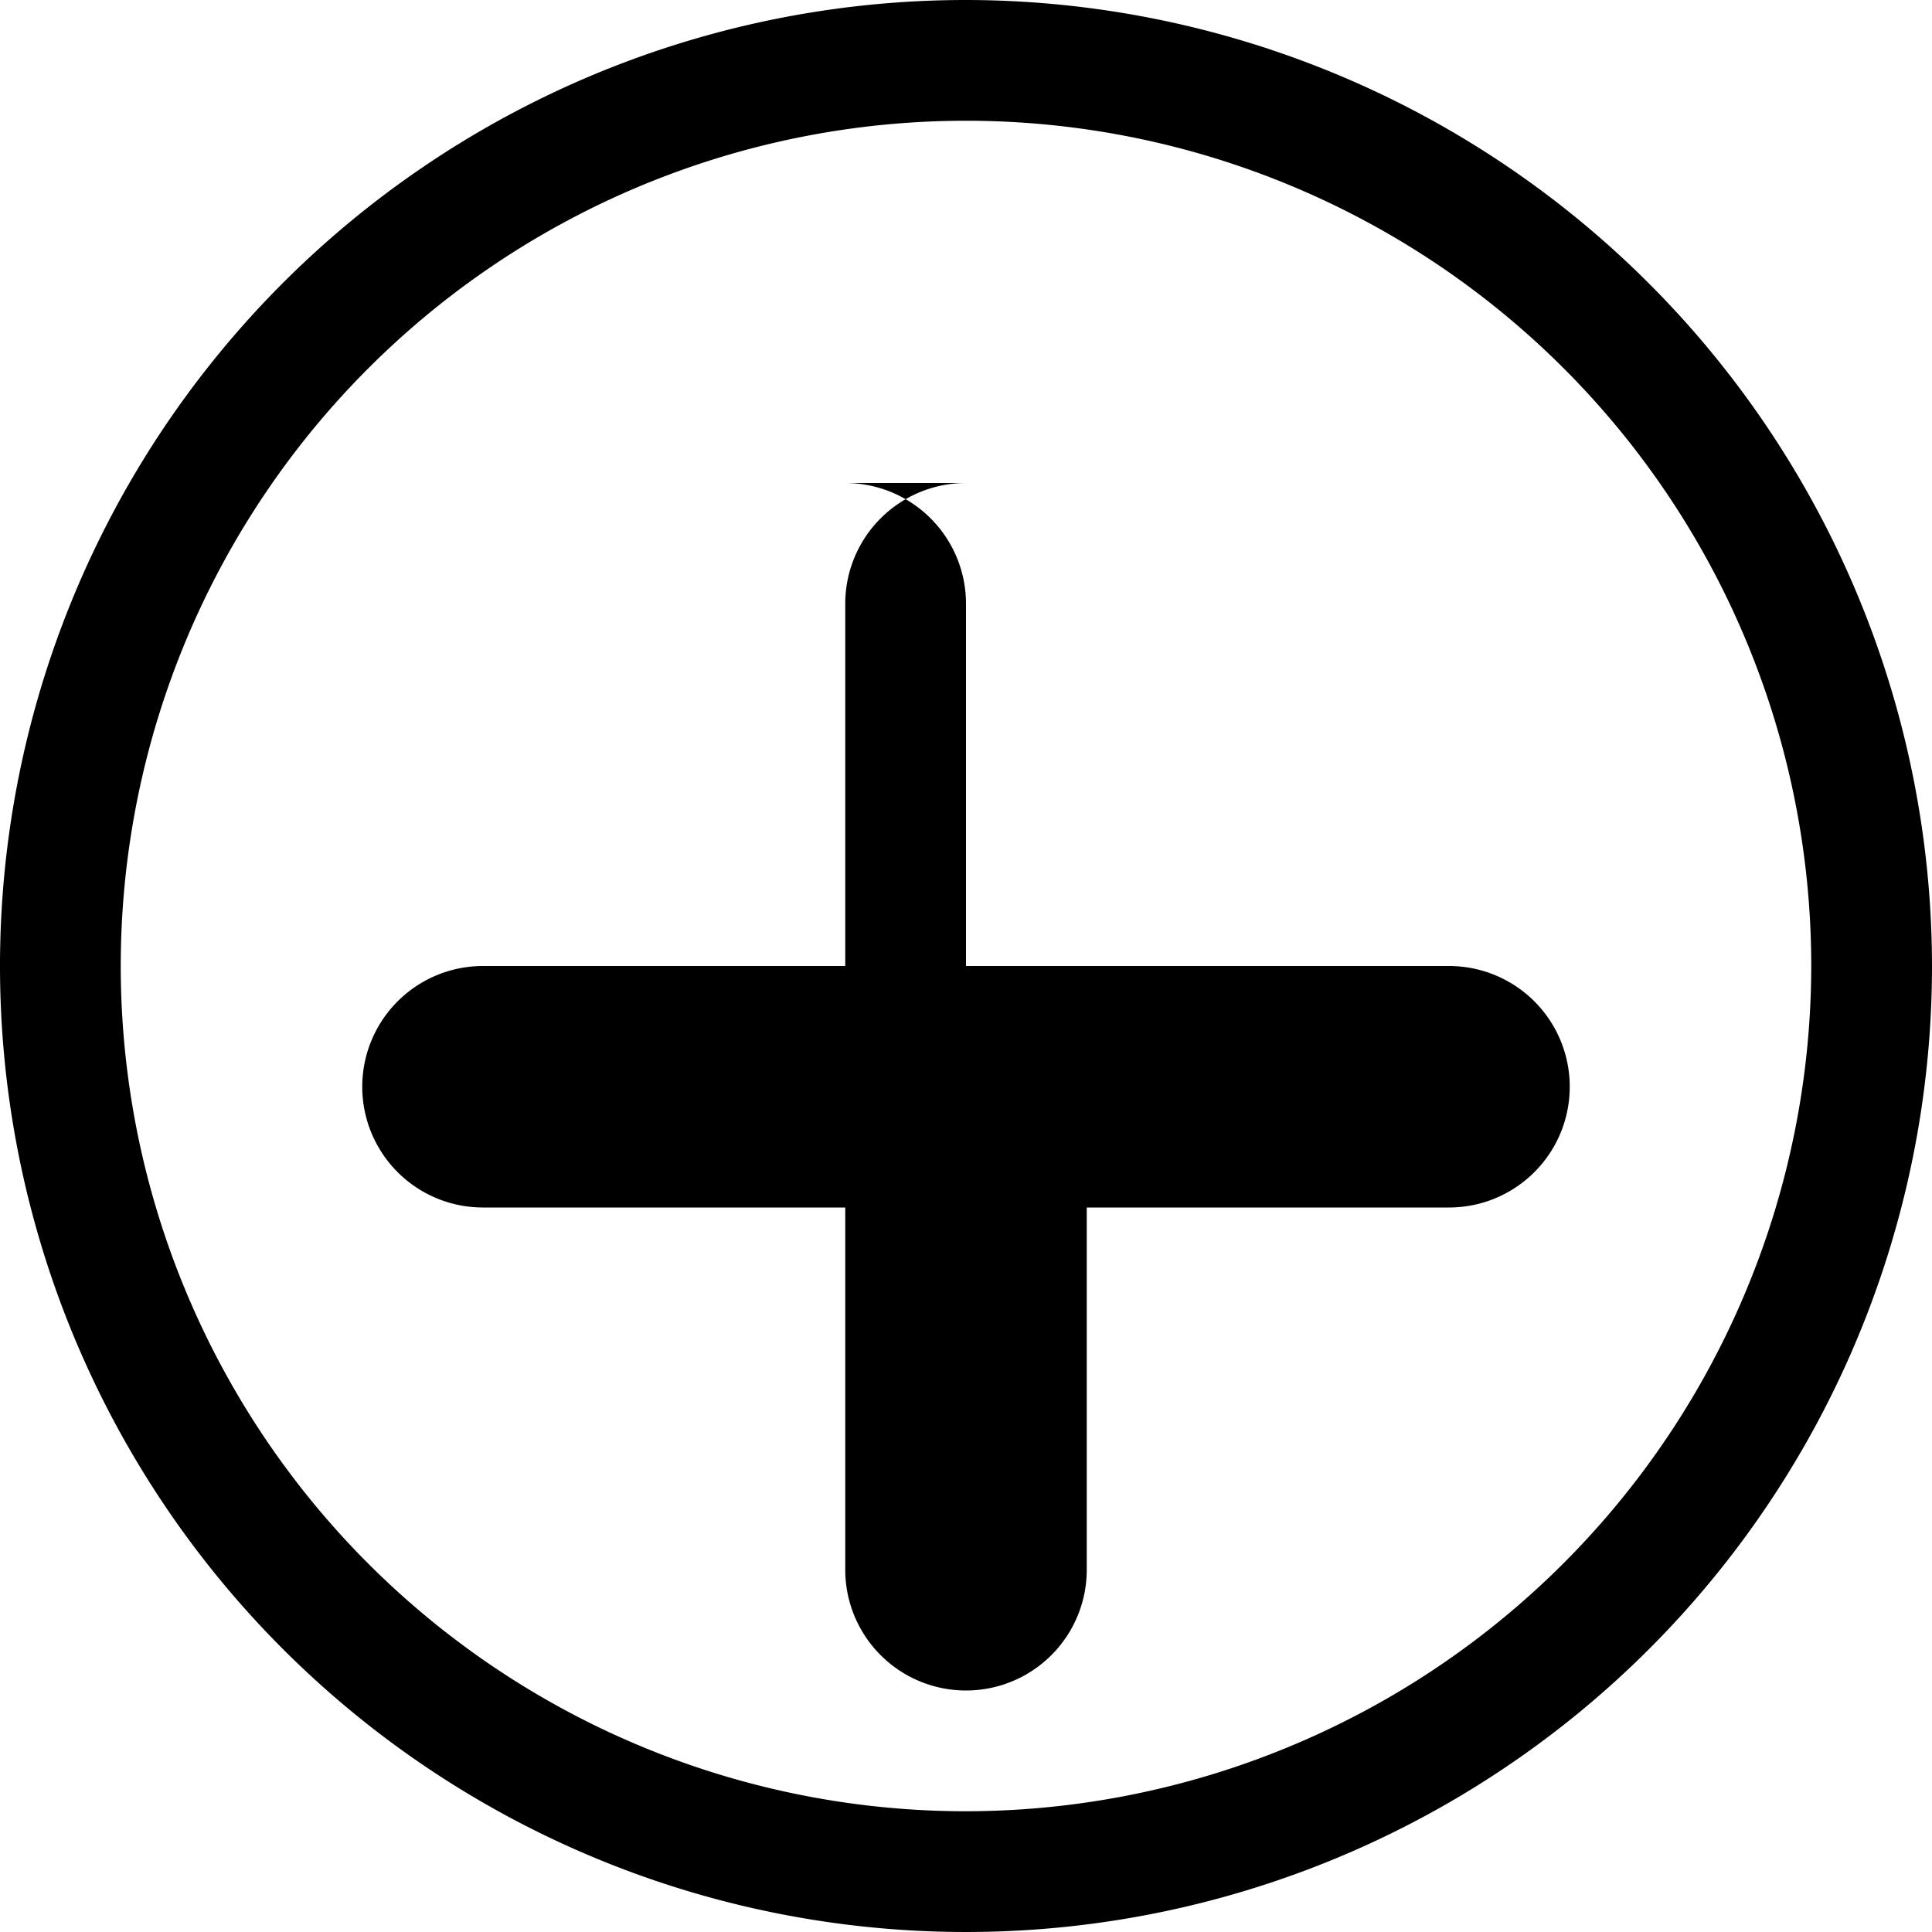 <svg xmlns="http://www.w3.org/2000/svg" viewBox="0 0 16 16" fill="currentColor">
  <path d="M8 0a8 8 0 1 0 8 8A8.009 8.009 0 0 0 8 0zm0 15A7 7 0 1 1 15 8 7.008 7.008 0 0 1 8 15z"/>
  <path d="M8 4a1 1 0 0 0-1 1v3H4a1 1 0 0 0 0 2h3v3a1 1 0 0 0 2 0v-3h3a1 1 0 0 0 0-2H8V5a1 1 0 0 0-1-1z"/>
</svg>